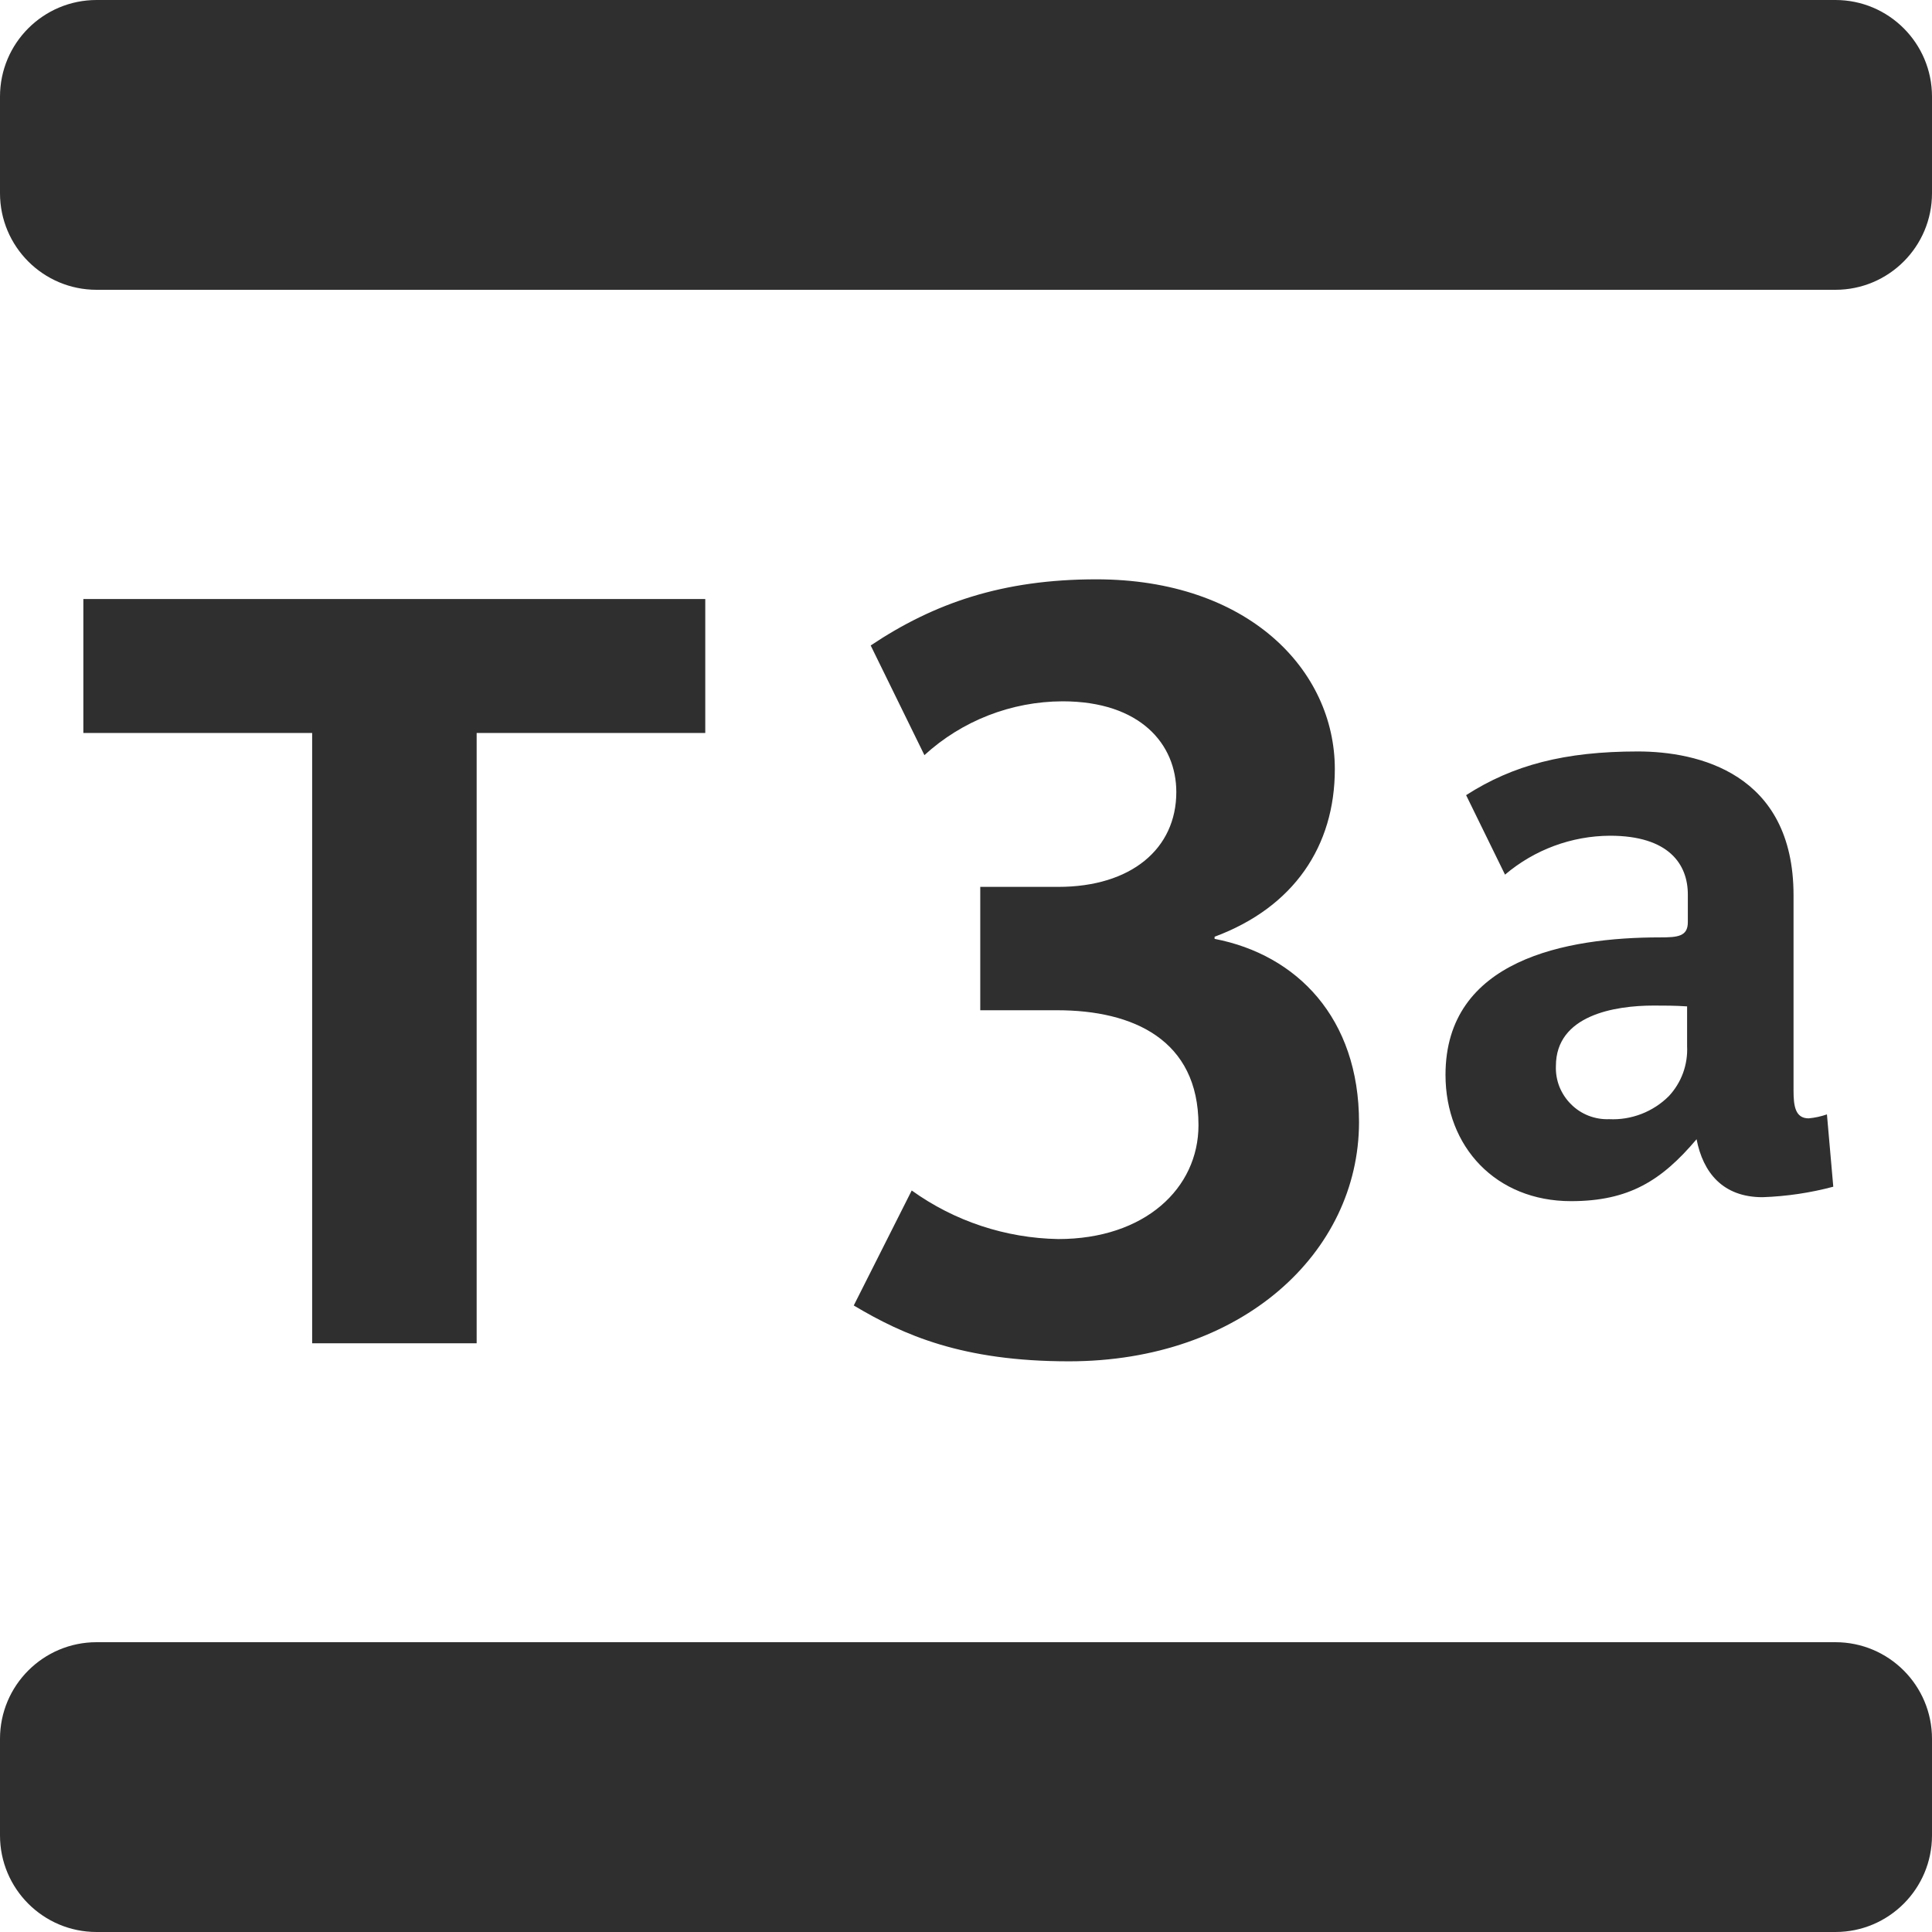 <svg width="21" height="21" viewBox="0 0 21 21" fill="none" xmlns="http://www.w3.org/2000/svg">
<g clip-path="url(#clip0_112_819)">
<path d="M19.95 0H1.05C0.47 0 0 0.47 0 1.05V2.1C0 2.68 0.47 3.15 1.05 3.15H19.95C20.53 3.15 21 2.68 21 2.1V1.05C21 0.47 20.53 0 19.95 0Z" fill="#2F2F2F"/>
<path d="M19.95 17.85H1.05C0.47 17.85 0 18.32 0 18.9V19.95C0 20.53 0.47 21 1.05 21H19.95C20.53 21 21 20.53 21 19.95V18.9C21 18.32 20.53 17.85 19.95 17.85Z" fill="#2F2F2F"/>
<path d="M5.181 7.967V14.601H3.393V7.967H0.906V6.511H7.666V7.967H5.181ZM11.618 14.797C10.46 14.797 9.818 14.511 9.28 14.19L9.91 12.94C10.375 13.274 10.931 13.458 11.503 13.468C12.443 13.468 13.027 12.917 13.027 12.23C13.027 11.302 12.317 10.981 11.492 10.981H10.655V9.64H11.503C12.294 9.64 12.786 9.227 12.786 8.609C12.786 8.09 12.397 7.623 11.549 7.623C10.993 7.625 10.458 7.833 10.048 8.208L9.464 7.016C10.15 6.557 10.896 6.297 11.916 6.297C13.566 6.297 14.509 7.282 14.509 8.36C14.509 9.197 14.064 9.861 13.202 10.182V10.205C14.096 10.377 14.772 11.065 14.772 12.2C14.769 13.617 13.498 14.797 11.618 14.797ZM19.158 13.013C18.726 13.013 18.511 12.745 18.441 12.383C18.062 12.831 17.707 13.056 17.076 13.056C16.262 13.056 15.712 12.468 15.712 11.683C15.712 10.43 17.025 10.189 18.044 10.189C18.234 10.189 18.346 10.18 18.346 10.024V9.722C18.346 9.395 18.14 9.084 17.5 9.084C17.082 9.086 16.678 9.236 16.359 9.507L15.936 8.643C16.446 8.315 17.008 8.168 17.802 8.168C18.45 8.168 19.495 8.4 19.495 9.731V11.854C19.495 12.017 19.512 12.156 19.659 12.156C19.727 12.15 19.794 12.135 19.858 12.113L19.927 12.899C19.676 12.966 19.418 13.004 19.158 13.013ZM18.338 10.939C18.208 10.93 18.079 10.93 17.975 10.93C17.552 10.93 16.912 11.034 16.912 11.587C16.909 11.664 16.922 11.74 16.95 11.812C16.979 11.883 17.021 11.948 17.076 12.002C17.13 12.057 17.195 12.099 17.266 12.127C17.338 12.155 17.415 12.168 17.491 12.165C17.611 12.171 17.73 12.151 17.842 12.108C17.953 12.065 18.055 11.999 18.14 11.914C18.207 11.842 18.26 11.756 18.294 11.663C18.328 11.569 18.343 11.47 18.338 11.37V10.939Z" fill="#2F2F2F"/>
</g>
<defs>
<clipPath id="clip0_112_819">
<rect width="21" height="21" fill="white"/>
</clipPath>
</defs>
</svg>
